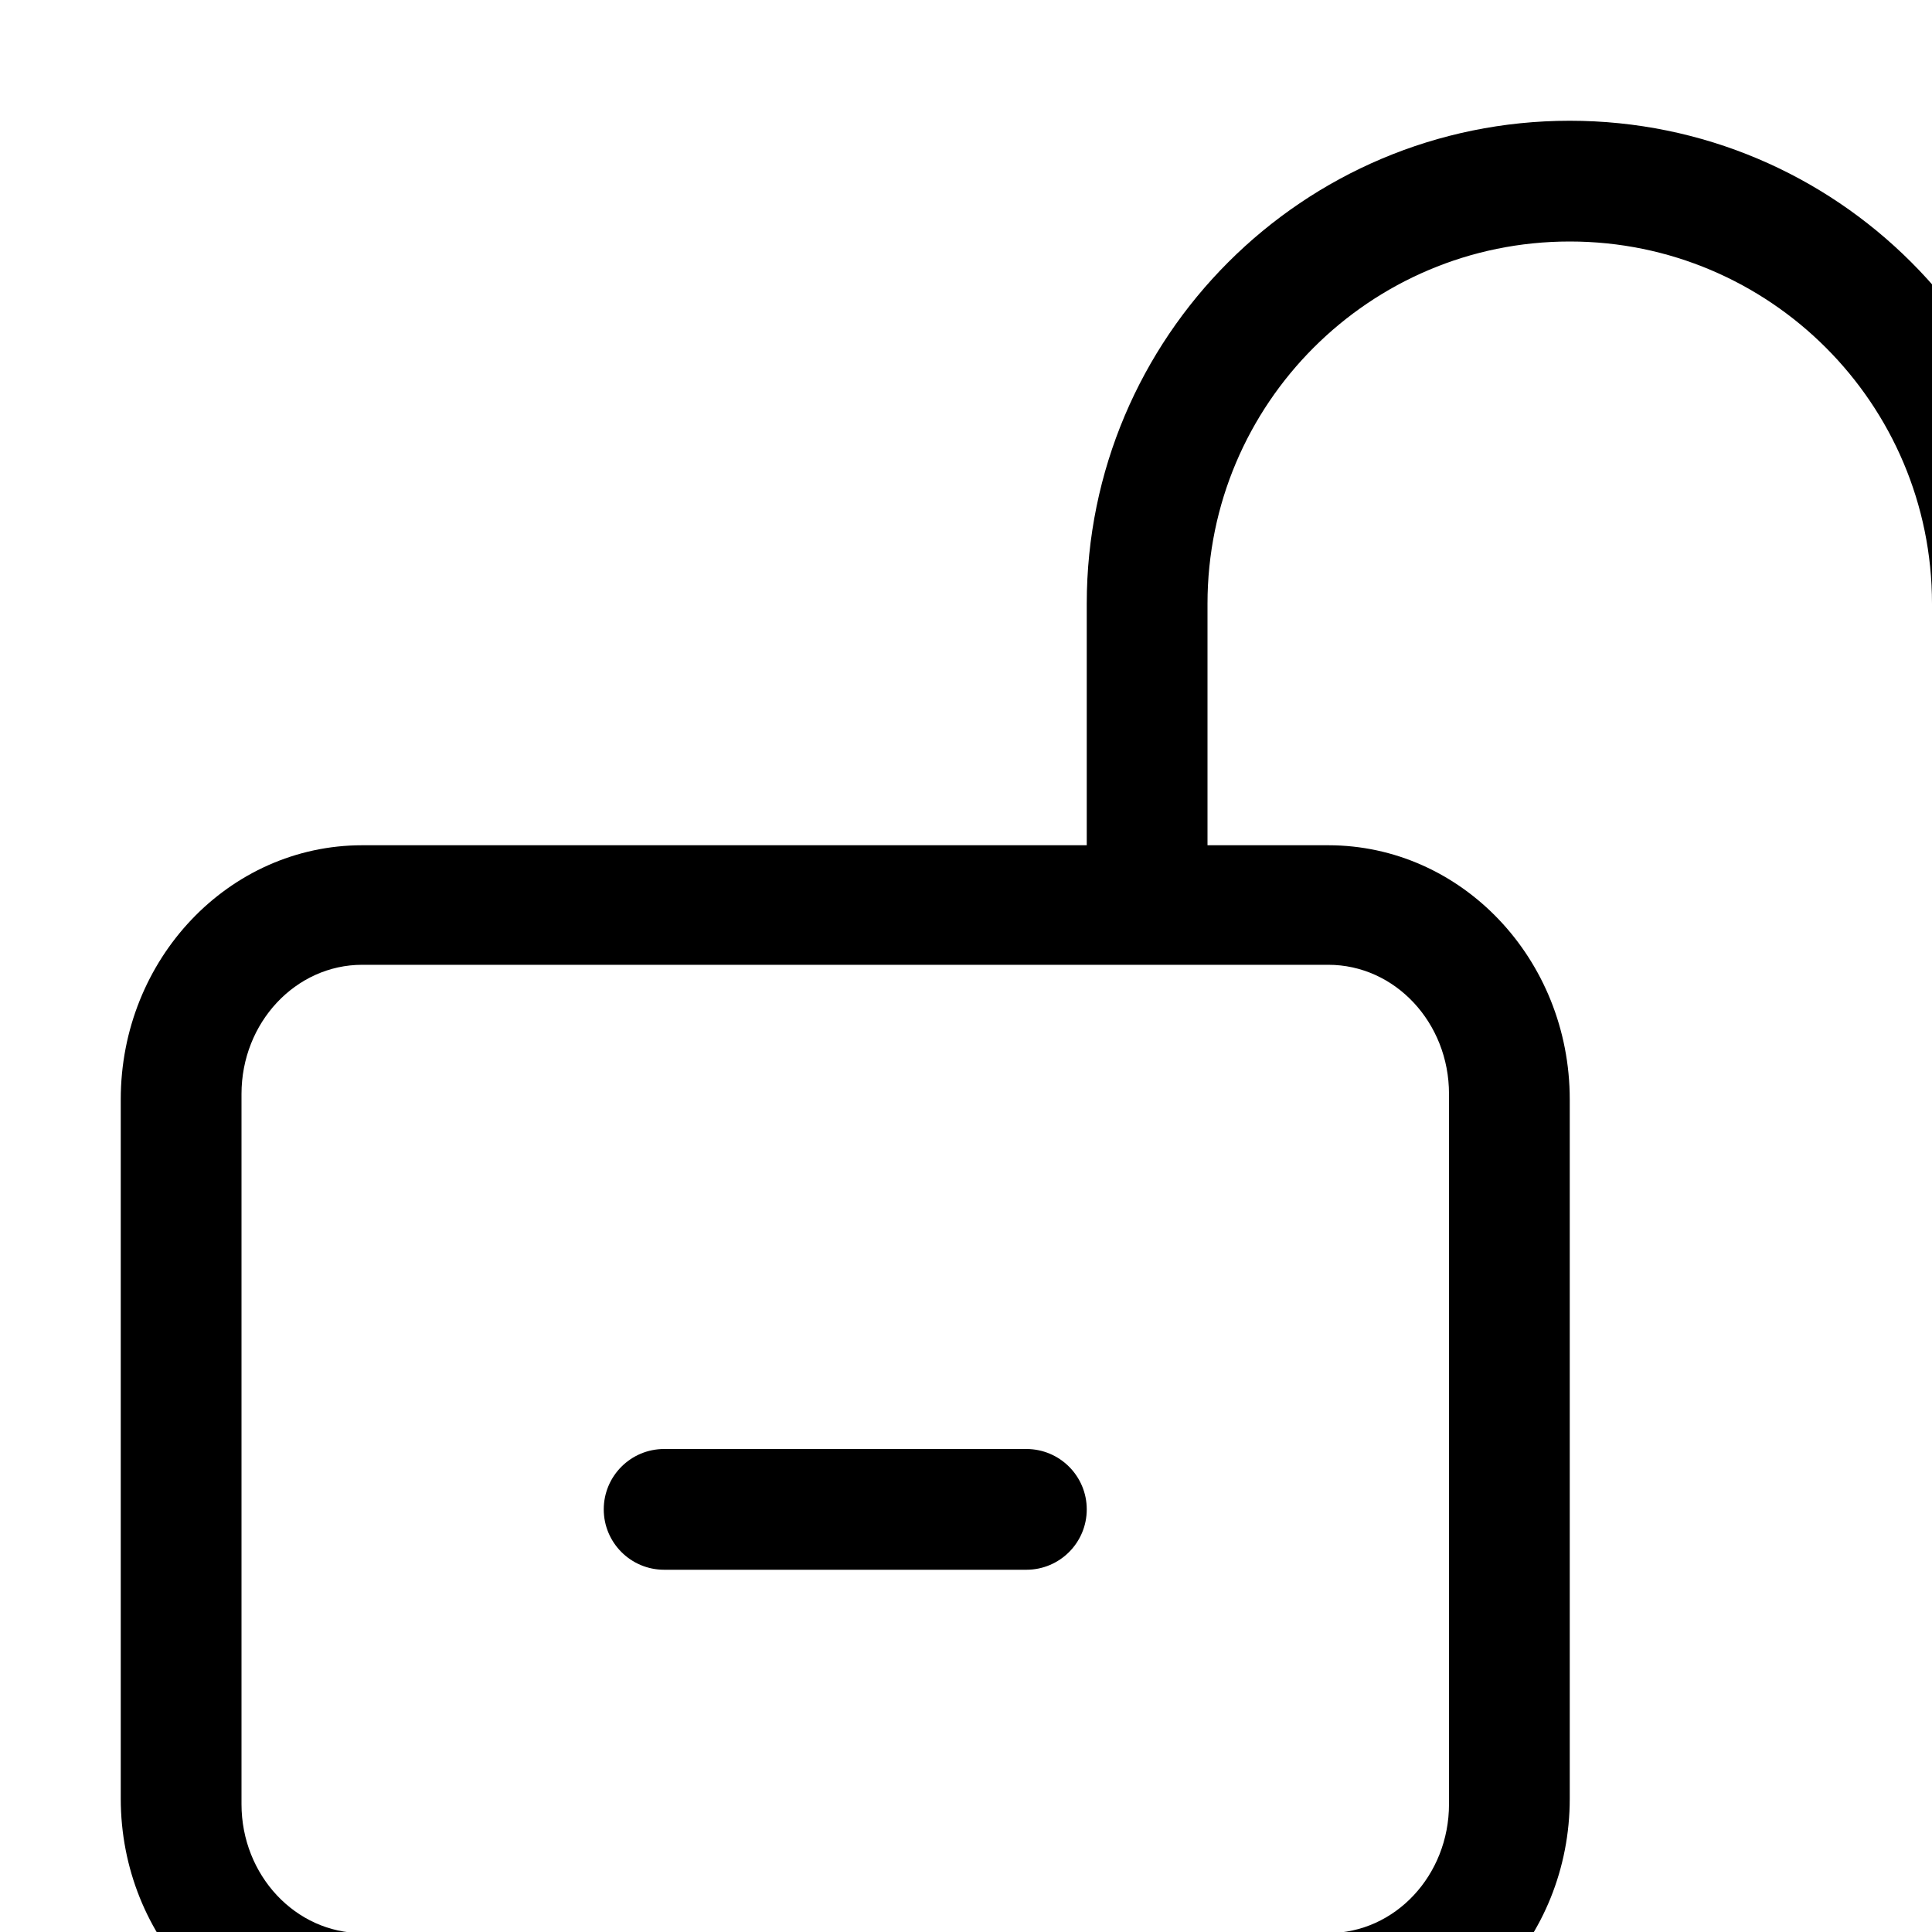 <?xml version="1.0" encoding="iso-8859-1"?>
<!-- Generator: Adobe Illustrator 16.0.0, SVG Export Plug-In . SVG Version: 6.00 Build 0)  -->
<!DOCTYPE svg PUBLIC "-//W3C//DTD SVG 1.1//EN" "http://www.w3.org/Graphics/SVG/1.1/DTD/svg11.dtd">
<svg version="1.1" xmlns="http://www.w3.org/2000/svg" xmlns:xlink="http://www.w3.org/1999/xlink" x="0px" y="0px" width="16px"
	 height="16px" viewBox="0 0 16 16" style="enable-background:new 0 0 16 16;" xml:space="preserve">
<g id="user-lock-u-a" style="enable-background:new    ;">
	<g id="user-lock-u-a_1_">
		<g>
			<path d="M5.5,13h3C8.776,13,9,12.776,9,12.5S8.776,12,8.5,12h-3C5.224,12,5,12.224,5,12.5S5.224,13,5.5,13z M13,1
				c-2.209,0-4,1.791-4,4v2H3C1.895,7,1,7.942,1,9.105v5.79C1,16.058,1.895,17,3,17h8c1.104,0,2-0.942,2-2.104V14.5v-0.999V9.105
				C13,7.942,12.104,7,11,7h-1V5c0-1.656,1.344-3,3-3s3,1.344,3,3v1h1V5C17,2.791,15.209,1,13,1z M11,7.99c0.553,0,1,0.479,1,1.069
				v5.882c0,0.59-0.447,1.068-1,1.068H3c-0.552,0-1-0.479-1-1.068V9.06C2,8.469,2.448,7.99,3,7.99H11z"/>
		</g>
	</g>
</g>
<g id="Layer_1">
</g>
</svg>
